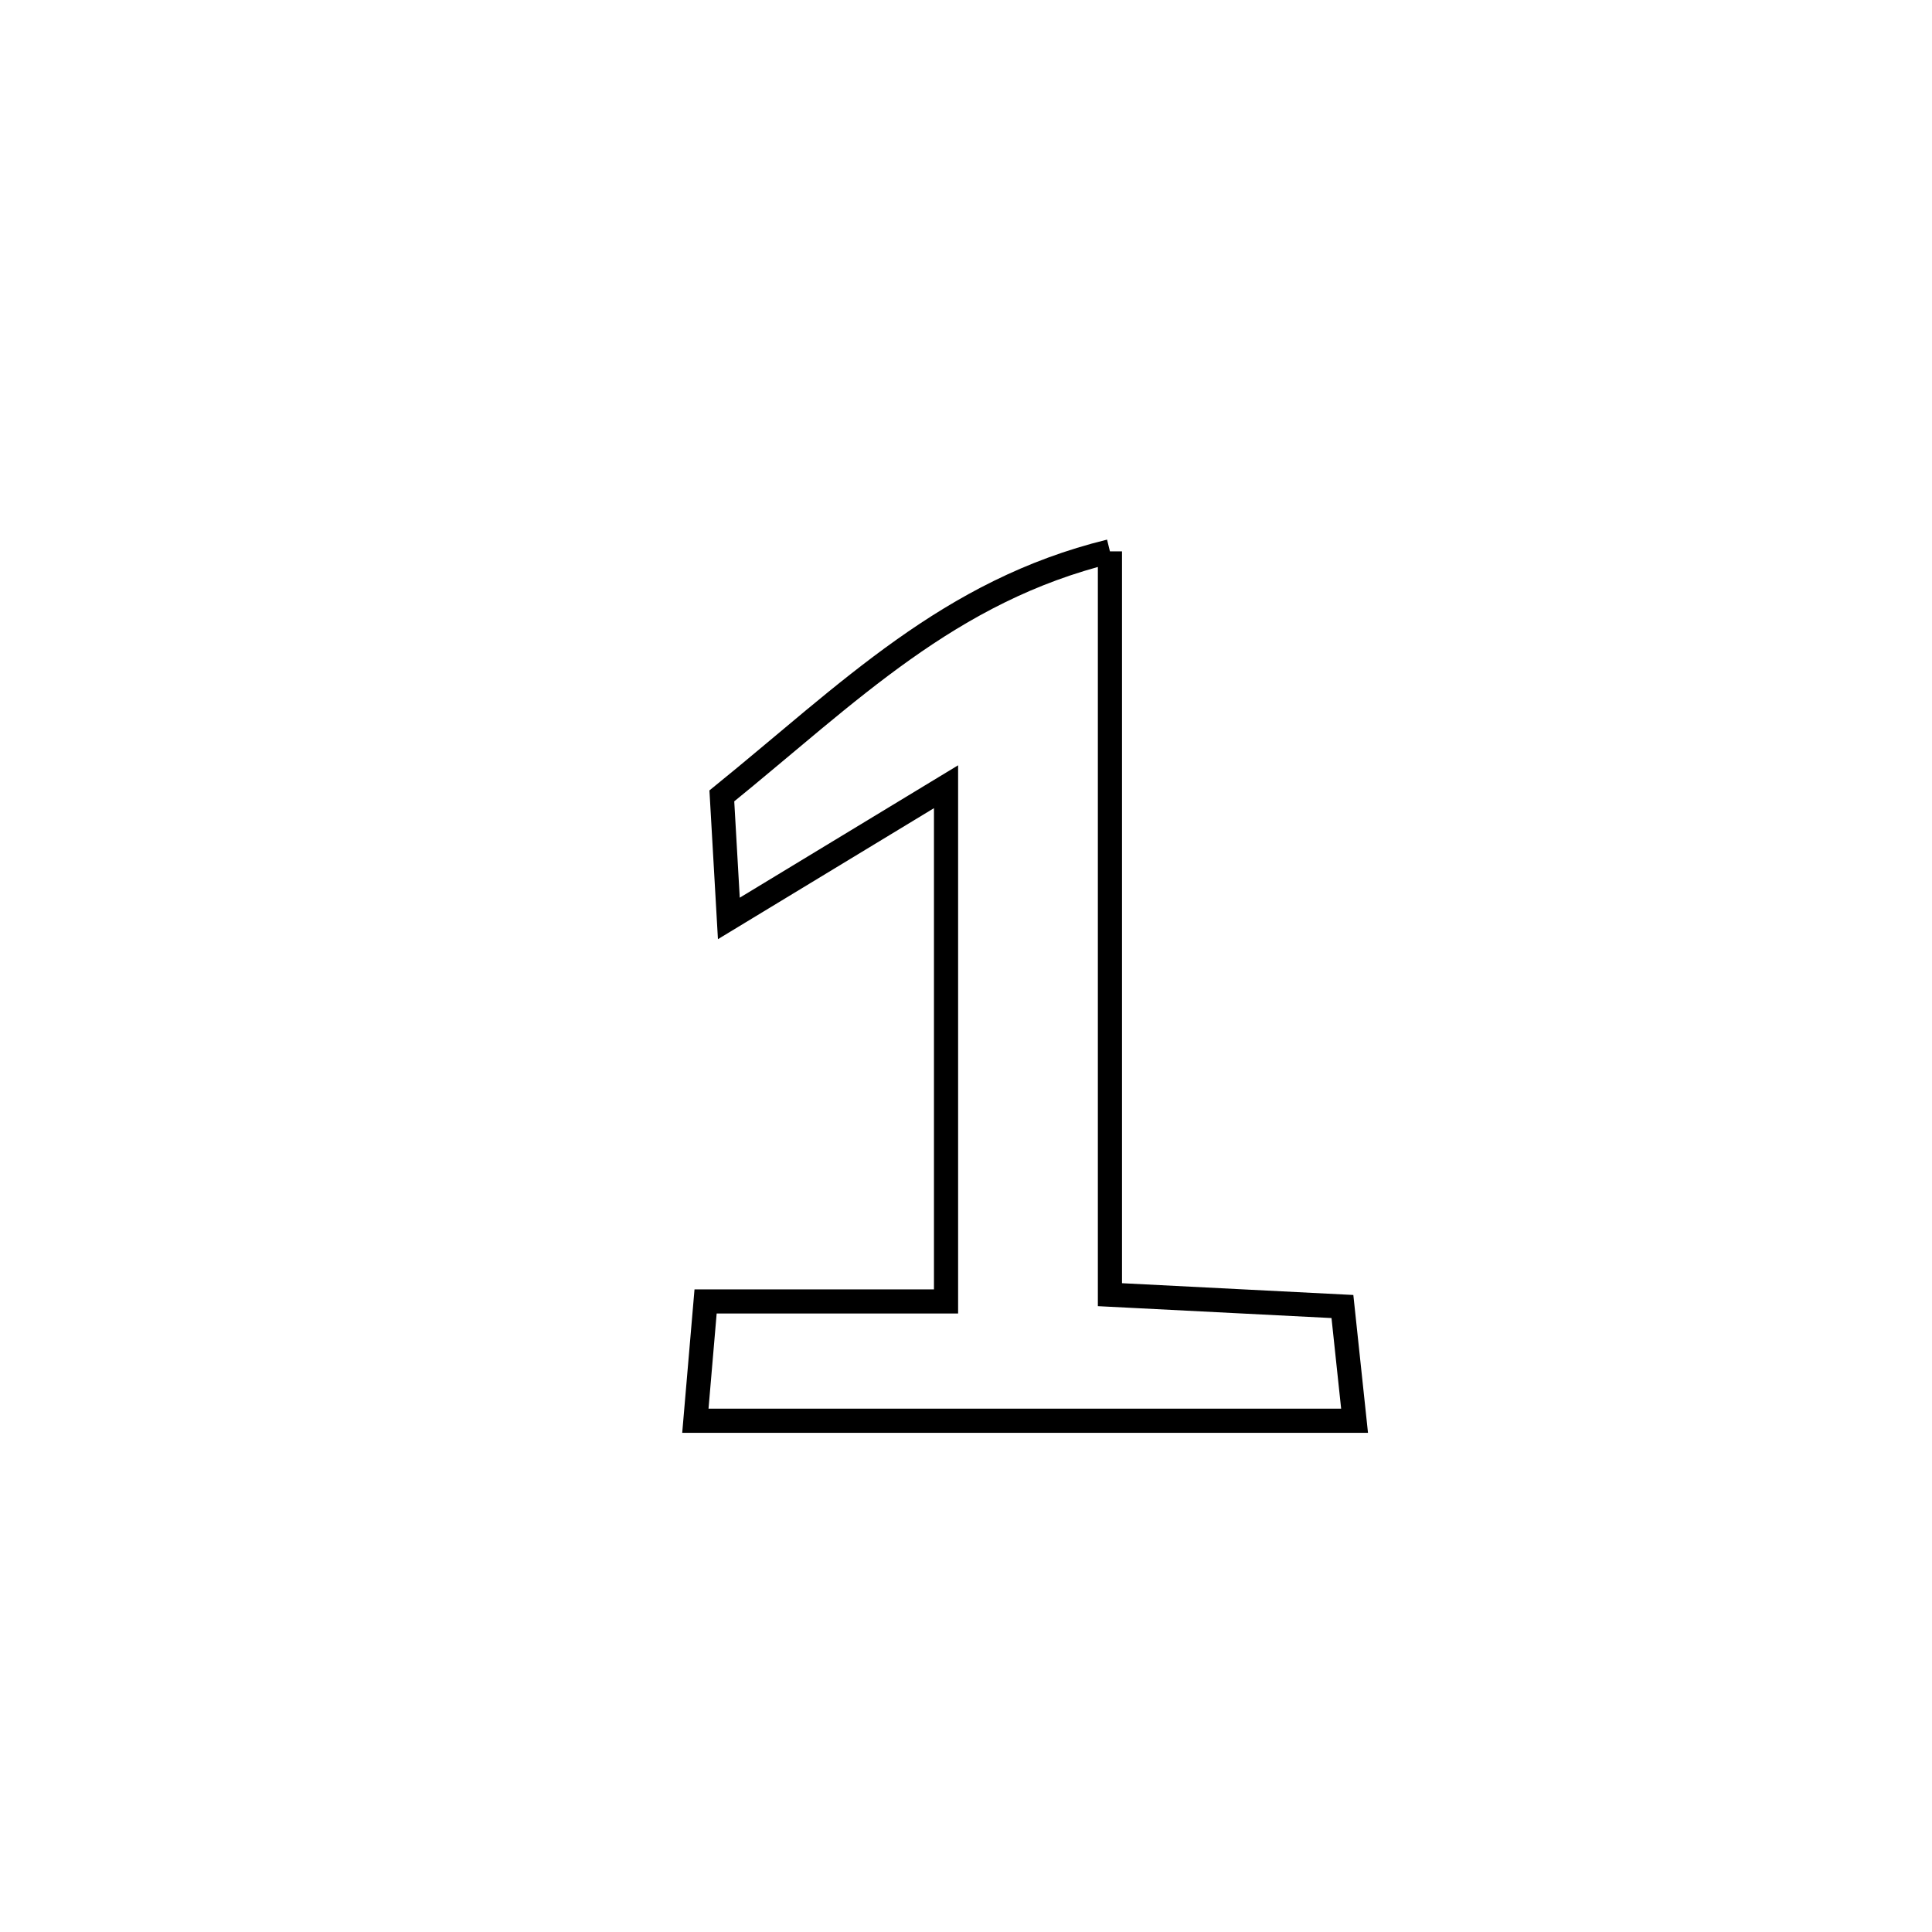 <svg xmlns="http://www.w3.org/2000/svg" viewBox="0.0 0.0 24.0 24.0" height="200px" width="200px"><path fill="none" stroke="black" stroke-width=".3" stroke-opacity="1.0"  filling="0" d="M13.788 6.849 L13.788 6.849 C13.788 8.388 13.788 9.927 13.788 11.466 C13.788 13.005 13.788 14.544 13.788 16.083 L13.788 16.083 C14.751 16.132 15.713 16.181 16.676 16.23 L16.676 16.23 C16.726 16.703 16.777 17.176 16.827 17.649 L16.827 17.649 C15.462 17.649 14.097 17.649 12.732 17.649 C11.368 17.649 10.003 17.649 8.638 17.649 L8.638 17.649 C8.68 17.155 8.722 16.661 8.765 16.167 L8.765 16.167 C8.78 16.167 11.75 16.167 11.752 16.167 L11.752 16.167 C11.752 14.036 11.752 11.904 11.752 9.773 L11.752 9.773 C11.496 9.928 9.255 11.287 9.054 11.409 L9.054 11.409 C9.025 10.902 8.996 10.395 8.967 9.887 L8.967 9.887 C10.55 8.603 11.787 7.34 13.788 6.849 L13.788 6.849"></path></svg>